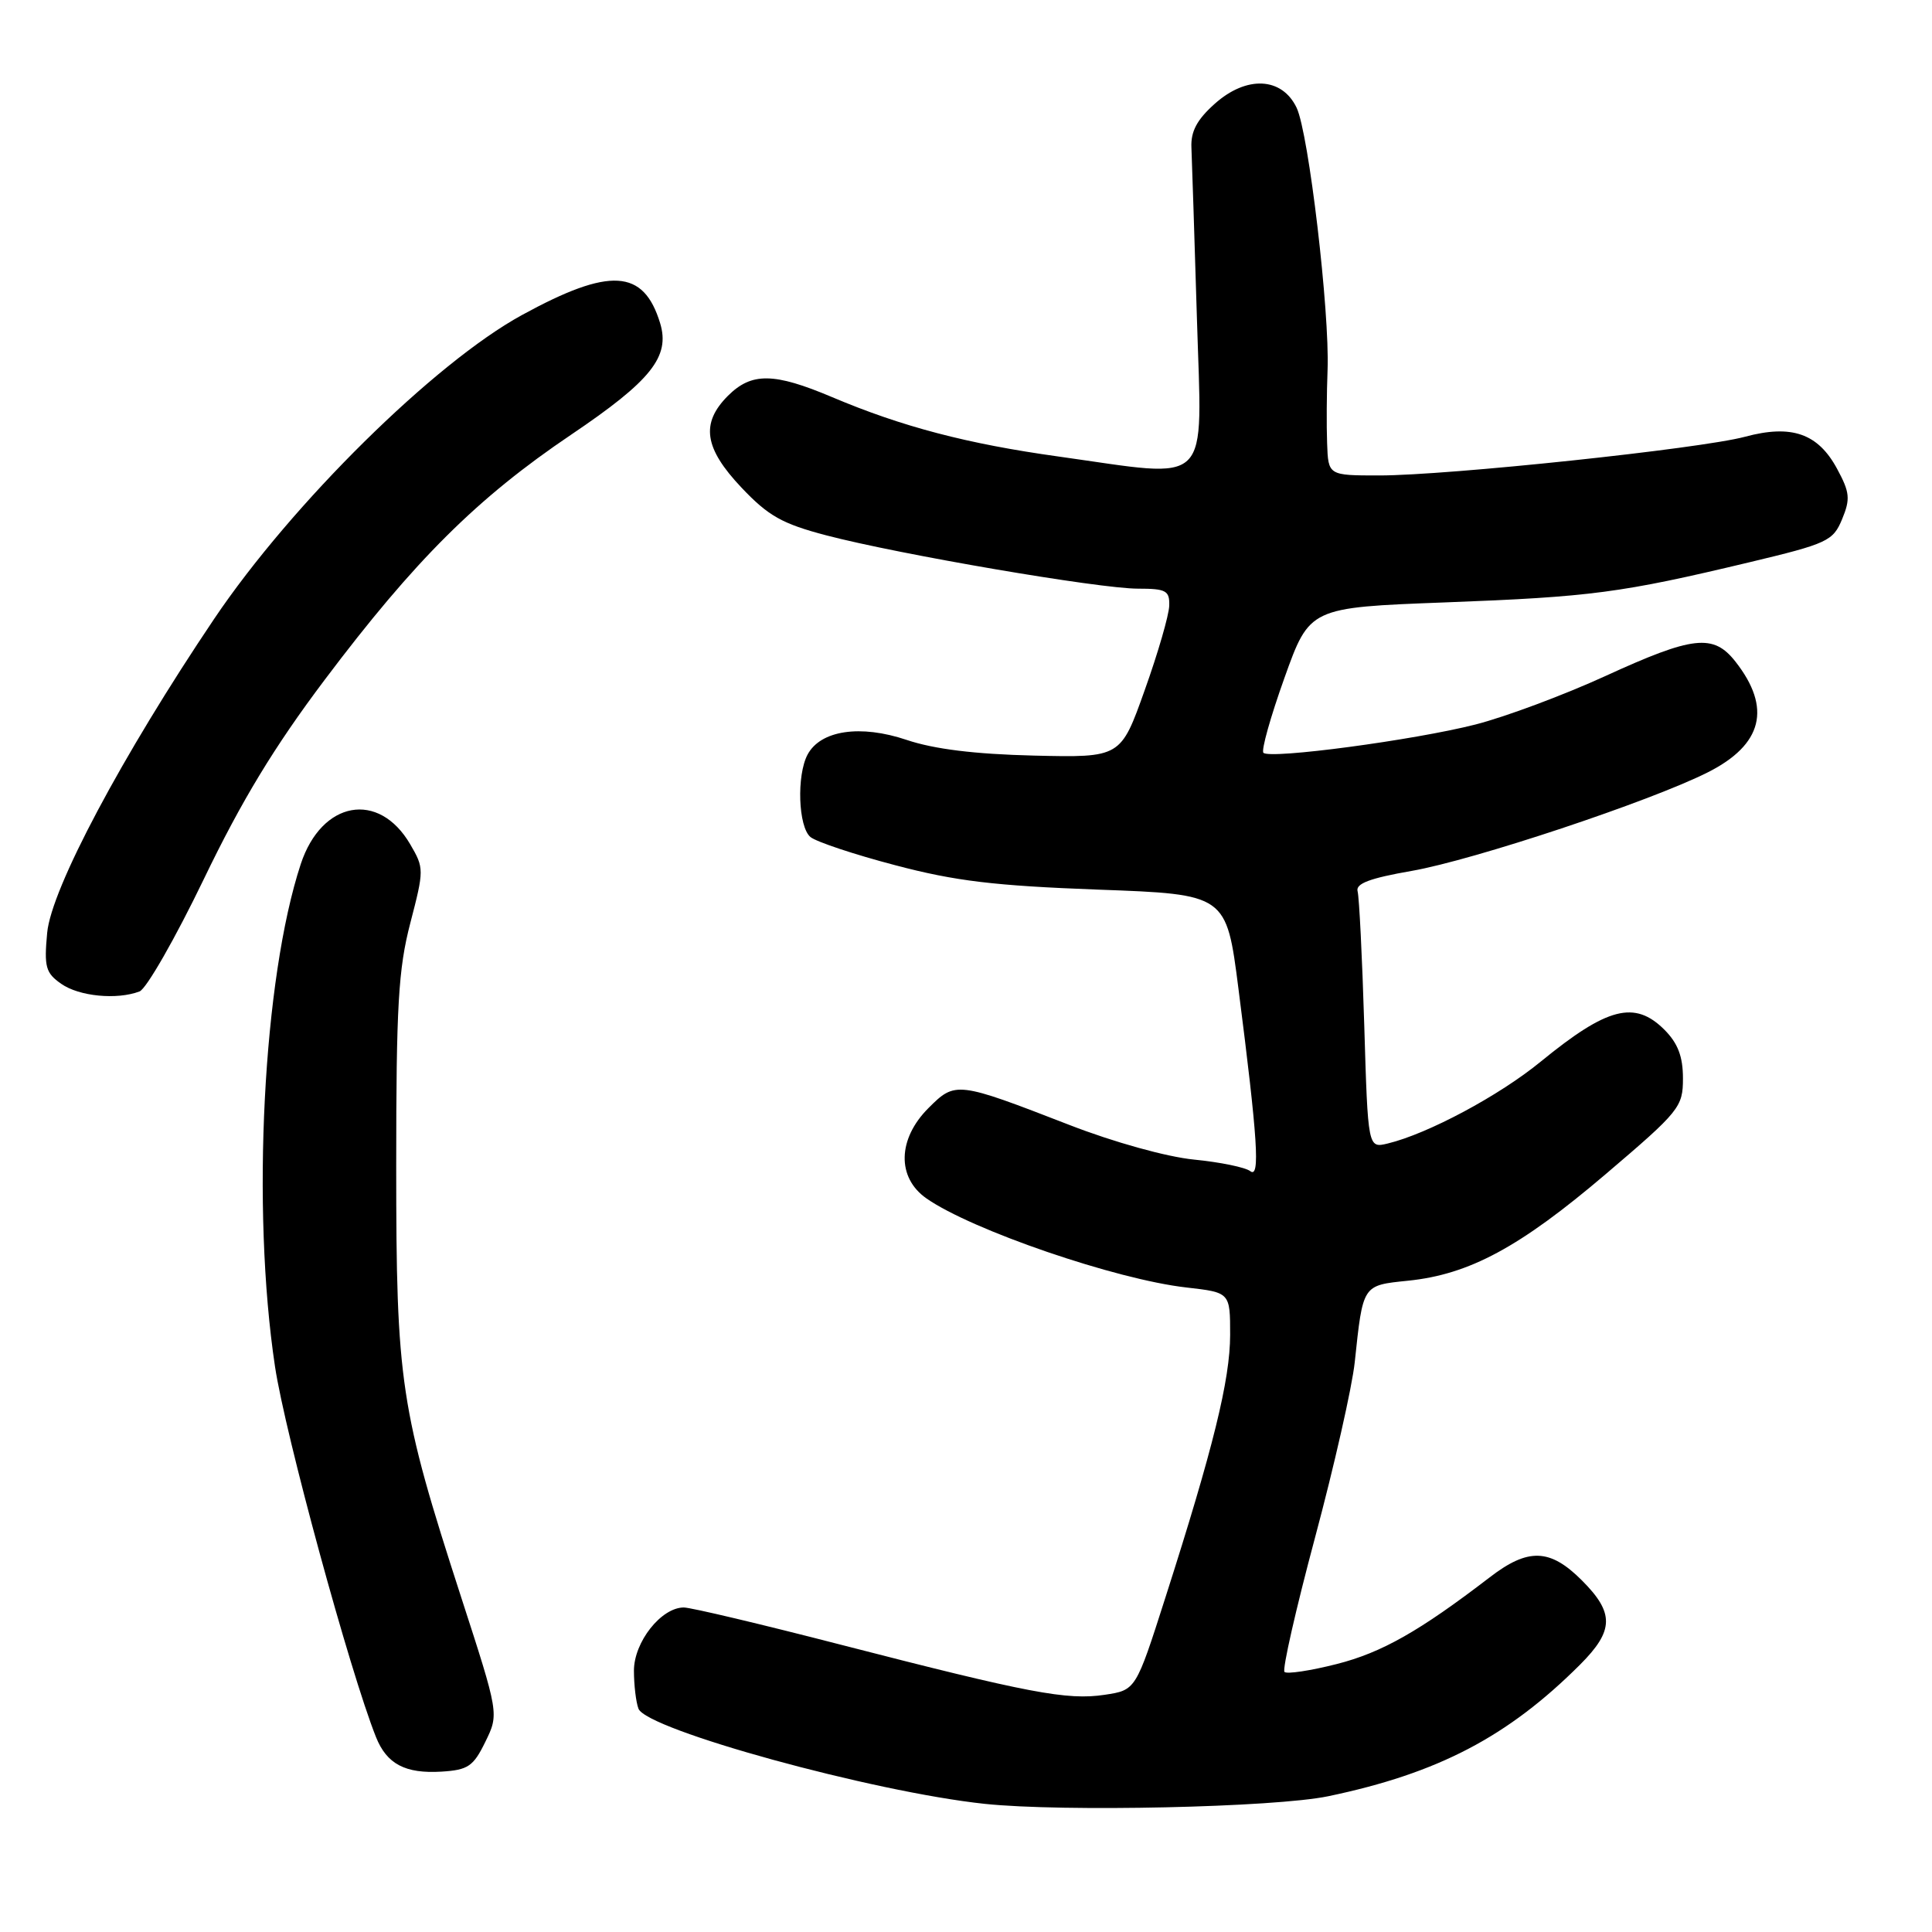 <?xml version="1.0" encoding="UTF-8" standalone="no"?>
<!DOCTYPE svg PUBLIC "-//W3C//DTD SVG 1.1//EN" "http://www.w3.org/Graphics/SVG/1.1/DTD/svg11.dtd" >
<svg xmlns="http://www.w3.org/2000/svg" xmlns:xlink="http://www.w3.org/1999/xlink" version="1.1" viewBox="0 0 256 256">
 <g >
 <path fill="currentColor"
d=" M 176.00 238.01 C 190.55 234.97 199.80 230.13 209.37 220.57 C 213.88 216.05 213.93 213.73 209.60 209.40 C 205.38 205.18 202.49 205.08 197.40 209.00 C 188.11 216.13 183.11 218.97 177.14 220.49 C 173.64 221.38 170.52 221.85 170.20 221.54 C 169.89 221.22 171.71 213.21 174.25 203.73 C 176.79 194.25 179.16 183.80 179.51 180.50 C 180.61 170.16 180.50 170.33 186.58 169.70 C 194.70 168.87 201.39 165.26 212.75 155.59 C 222.57 147.23 223.00 146.69 223.00 142.89 C 223.00 140.00 222.33 138.24 220.55 136.45 C 216.61 132.52 212.99 133.45 204.18 140.65 C 198.66 145.18 189.19 150.24 183.88 151.52 C 181.26 152.15 181.26 152.15 180.77 135.83 C 180.50 126.85 180.10 118.87 179.89 118.11 C 179.60 117.08 181.49 116.37 187.05 115.40 C 195.29 113.96 218.65 106.19 226.29 102.34 C 233.57 98.67 234.78 93.81 229.95 87.66 C 227.03 83.95 224.35 84.25 212.74 89.57 C 207.26 92.08 199.50 94.98 195.51 96.00 C 187.40 98.07 168.29 100.62 167.41 99.75 C 167.10 99.44 168.35 94.98 170.19 89.84 C 173.53 80.50 173.53 80.50 191.51 79.82 C 210.83 79.09 214.78 78.57 231.78 74.51 C 242.16 72.03 242.89 71.69 244.09 68.79 C 245.20 66.11 245.11 65.24 243.43 62.13 C 240.90 57.43 237.40 56.21 231.23 57.87 C 225.33 59.46 191.85 63.00 182.76 63.00 C 176.00 63.00 176.00 63.00 175.85 58.75 C 175.76 56.41 175.79 52.02 175.91 49.00 C 176.20 41.30 173.41 17.64 171.81 14.28 C 169.87 10.21 165.17 9.98 160.95 13.76 C 158.60 15.86 157.77 17.42 157.87 19.56 C 157.94 21.18 158.27 31.39 158.60 42.25 C 159.27 64.94 160.86 63.37 140.25 60.49 C 128.16 58.81 119.52 56.54 110.28 52.63 C 102.55 49.36 99.59 49.32 96.45 52.45 C 92.82 56.09 93.30 59.38 98.25 64.61 C 101.81 68.37 103.63 69.40 109.50 70.94 C 119.16 73.47 145.64 78.00 150.78 78.00 C 154.51 78.00 154.99 78.26 154.93 80.25 C 154.90 81.49 153.44 86.53 151.68 91.45 C 148.50 100.39 148.50 100.39 137.00 100.12 C 129.18 99.93 123.78 99.27 120.13 98.04 C 114.01 95.98 108.74 96.76 107.01 99.98 C 105.54 102.73 105.77 109.57 107.39 110.91 C 108.15 111.54 113.21 113.23 118.64 114.65 C 126.58 116.75 131.81 117.37 145.50 117.88 C 162.50 118.50 162.50 118.50 164.10 131.00 C 166.66 150.97 167.00 156.23 165.66 155.18 C 165.02 154.68 161.67 153.99 158.20 153.65 C 154.58 153.29 147.56 151.34 141.70 149.06 C 126.79 143.28 126.59 143.26 123.03 146.82 C 118.93 150.91 118.81 156.03 122.75 158.79 C 128.75 162.99 147.88 169.55 157.22 170.60 C 163.00 171.26 163.00 171.26 163.00 176.88 C 162.99 182.84 160.77 191.86 154.41 211.72 C 150.50 223.95 150.50 223.95 146.37 224.57 C 141.40 225.32 136.33 224.35 111.40 217.93 C 100.90 215.22 91.54 213.00 90.61 213.00 C 87.61 213.00 84.00 217.58 84.00 221.37 C 84.00 223.28 84.27 225.54 84.60 226.41 C 85.68 229.20 115.68 237.45 130.48 239.02 C 140.83 240.11 168.90 239.49 176.00 238.01 Z  M 64.31 230.80 C 66.12 227.10 66.12 227.10 61.10 211.62 C 53.01 186.64 52.50 183.23 52.50 154.50 C 52.50 133.30 52.78 128.41 54.37 122.30 C 56.20 115.26 56.20 115.03 54.36 111.88 C 50.19 104.73 42.62 106.10 39.85 114.50 C 34.86 129.66 33.29 160.14 36.44 181.08 C 37.79 190.06 46.35 221.46 49.82 230.17 C 51.25 233.75 53.70 235.04 58.50 234.75 C 62.02 234.53 62.72 234.06 64.31 230.80 Z  M 18.49 131.37 C 19.40 131.02 23.23 124.32 27.01 116.48 C 32.03 106.06 36.35 98.94 43.03 90.07 C 54.97 74.21 63.22 66.00 75.69 57.59 C 86.27 50.45 88.82 47.26 87.47 42.82 C 85.28 35.64 80.82 35.37 69.17 41.74 C 57.57 48.08 38.66 66.74 28.38 82.00 C 16.17 100.14 6.79 117.76 6.25 123.61 C 5.83 128.13 6.05 128.92 8.11 130.36 C 10.49 132.03 15.50 132.51 18.49 131.37 Z "/>
</g>
</svg>